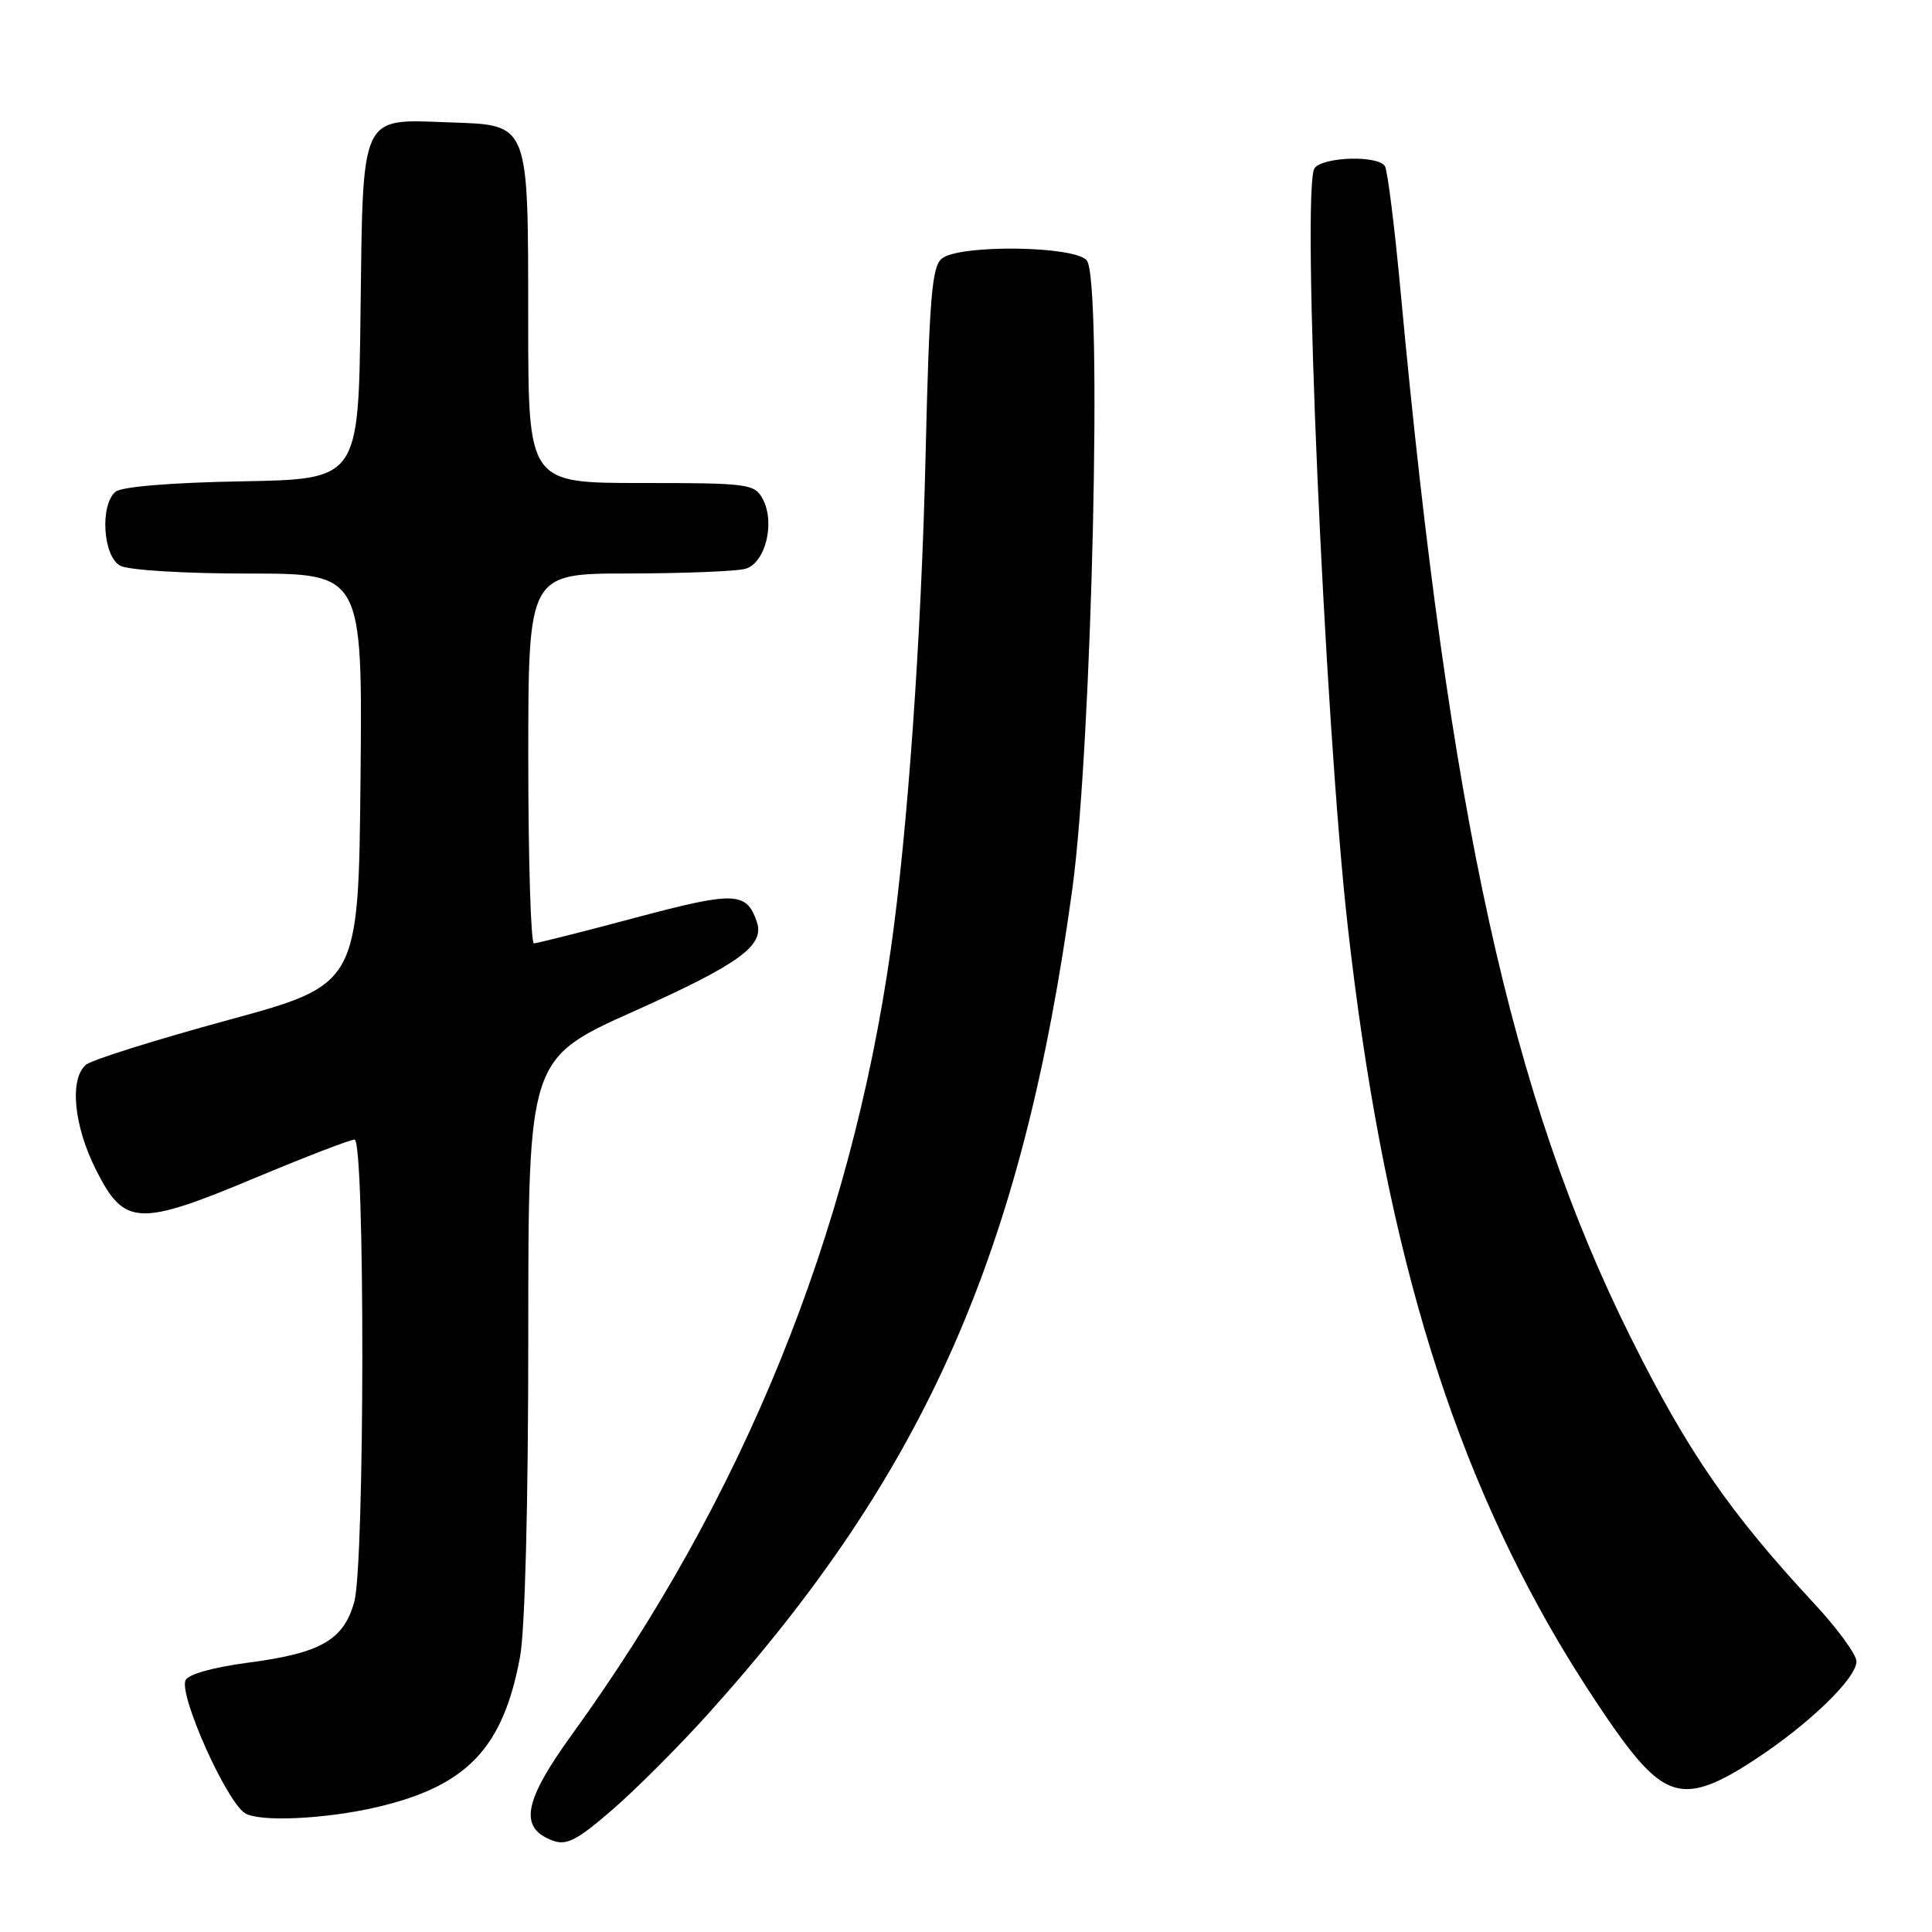 <?xml version="1.0" encoding="UTF-8" standalone="no"?>
<!DOCTYPE svg PUBLIC "-//W3C//DTD SVG 1.1//EN" "http://www.w3.org/Graphics/SVG/1.1/DTD/svg11.dtd" >
<svg xmlns="http://www.w3.org/2000/svg" xmlns:xlink="http://www.w3.org/1999/xlink" version="1.1" viewBox="0 0 256 256">
 <g >
 <path fill="currentColor"
d=" M 93.80 227.13 C 122.64 195.10 135.51 165.93 142.10 117.72 C 144.70 98.63 146.11 37.04 144.00 34.50 C 142.40 32.57 127.18 32.37 124.81 34.25 C 123.48 35.30 123.14 39.42 122.64 60.50 C 122.08 84.41 120.27 110.11 118.03 125.83 C 112.65 163.58 98.51 198.42 75.81 229.80 C 69.34 238.74 68.72 242.22 73.27 243.90 C 75.08 244.57 76.51 243.82 81.21 239.74 C 84.36 237.00 90.03 231.32 93.80 227.13 Z  M 50.00 239.44 C 61.89 236.65 66.68 231.62 68.91 219.53 C 69.57 215.96 70.00 199.17 70.00 176.95 C 70.00 140.27 70.00 140.27 84.06 133.97 C 98.01 127.72 101.37 125.27 100.28 122.14 C 98.91 118.14 97.36 118.09 84.20 121.60 C 77.22 123.47 71.16 124.99 70.75 125.00 C 70.34 125.00 70.00 113.97 70.00 100.50 C 70.00 76.00 70.00 76.00 83.25 75.99 C 90.54 75.98 97.50 75.70 98.73 75.38 C 101.41 74.66 102.76 69.28 101.06 66.11 C 99.99 64.11 99.16 64.00 84.96 64.00 C 70.00 64.00 70.00 64.00 69.99 42.75 C 69.97 15.90 70.25 16.60 59.41 16.21 C 47.65 15.79 48.10 14.81 47.77 41.56 C 47.50 63.50 47.50 63.50 32.07 63.78 C 22.77 63.94 16.12 64.49 15.32 65.15 C 13.21 66.90 13.64 73.74 15.93 74.96 C 17.02 75.55 24.47 76.00 32.95 76.00 C 48.03 76.00 48.03 76.00 47.77 103.23 C 47.50 130.46 47.50 130.46 30.16 135.18 C 20.63 137.78 12.19 140.43 11.41 141.07 C 9.17 142.94 9.76 149.17 12.75 155.07 C 16.49 162.46 18.33 162.55 33.87 156.05 C 40.52 153.27 46.42 151.00 46.98 151.00 C 48.38 151.00 48.34 207.23 46.94 212.26 C 45.55 217.29 42.51 219.04 33.03 220.29 C 28.18 220.93 24.88 221.86 24.57 222.67 C 23.77 224.77 29.91 238.52 32.42 240.23 C 34.22 241.46 43.11 241.06 50.00 239.44 Z  M 232.59 233.12 C 239.76 228.41 246.00 222.36 245.99 220.14 C 245.99 219.24 243.48 215.80 240.41 212.50 C 229.16 200.39 223.59 192.31 216.05 177.16 C 200.24 145.42 192.05 108.17 185.60 38.77 C 184.80 30.11 183.86 22.58 183.51 22.02 C 182.62 20.57 175.45 20.75 174.20 22.26 C 172.40 24.42 175.52 95.70 178.60 122.90 C 183.20 163.56 191.71 192.41 206.51 217.56 C 209.44 222.54 213.69 228.96 215.94 231.81 C 221.20 238.46 224.11 238.69 232.59 233.12 Z "/>
</g>
</svg>